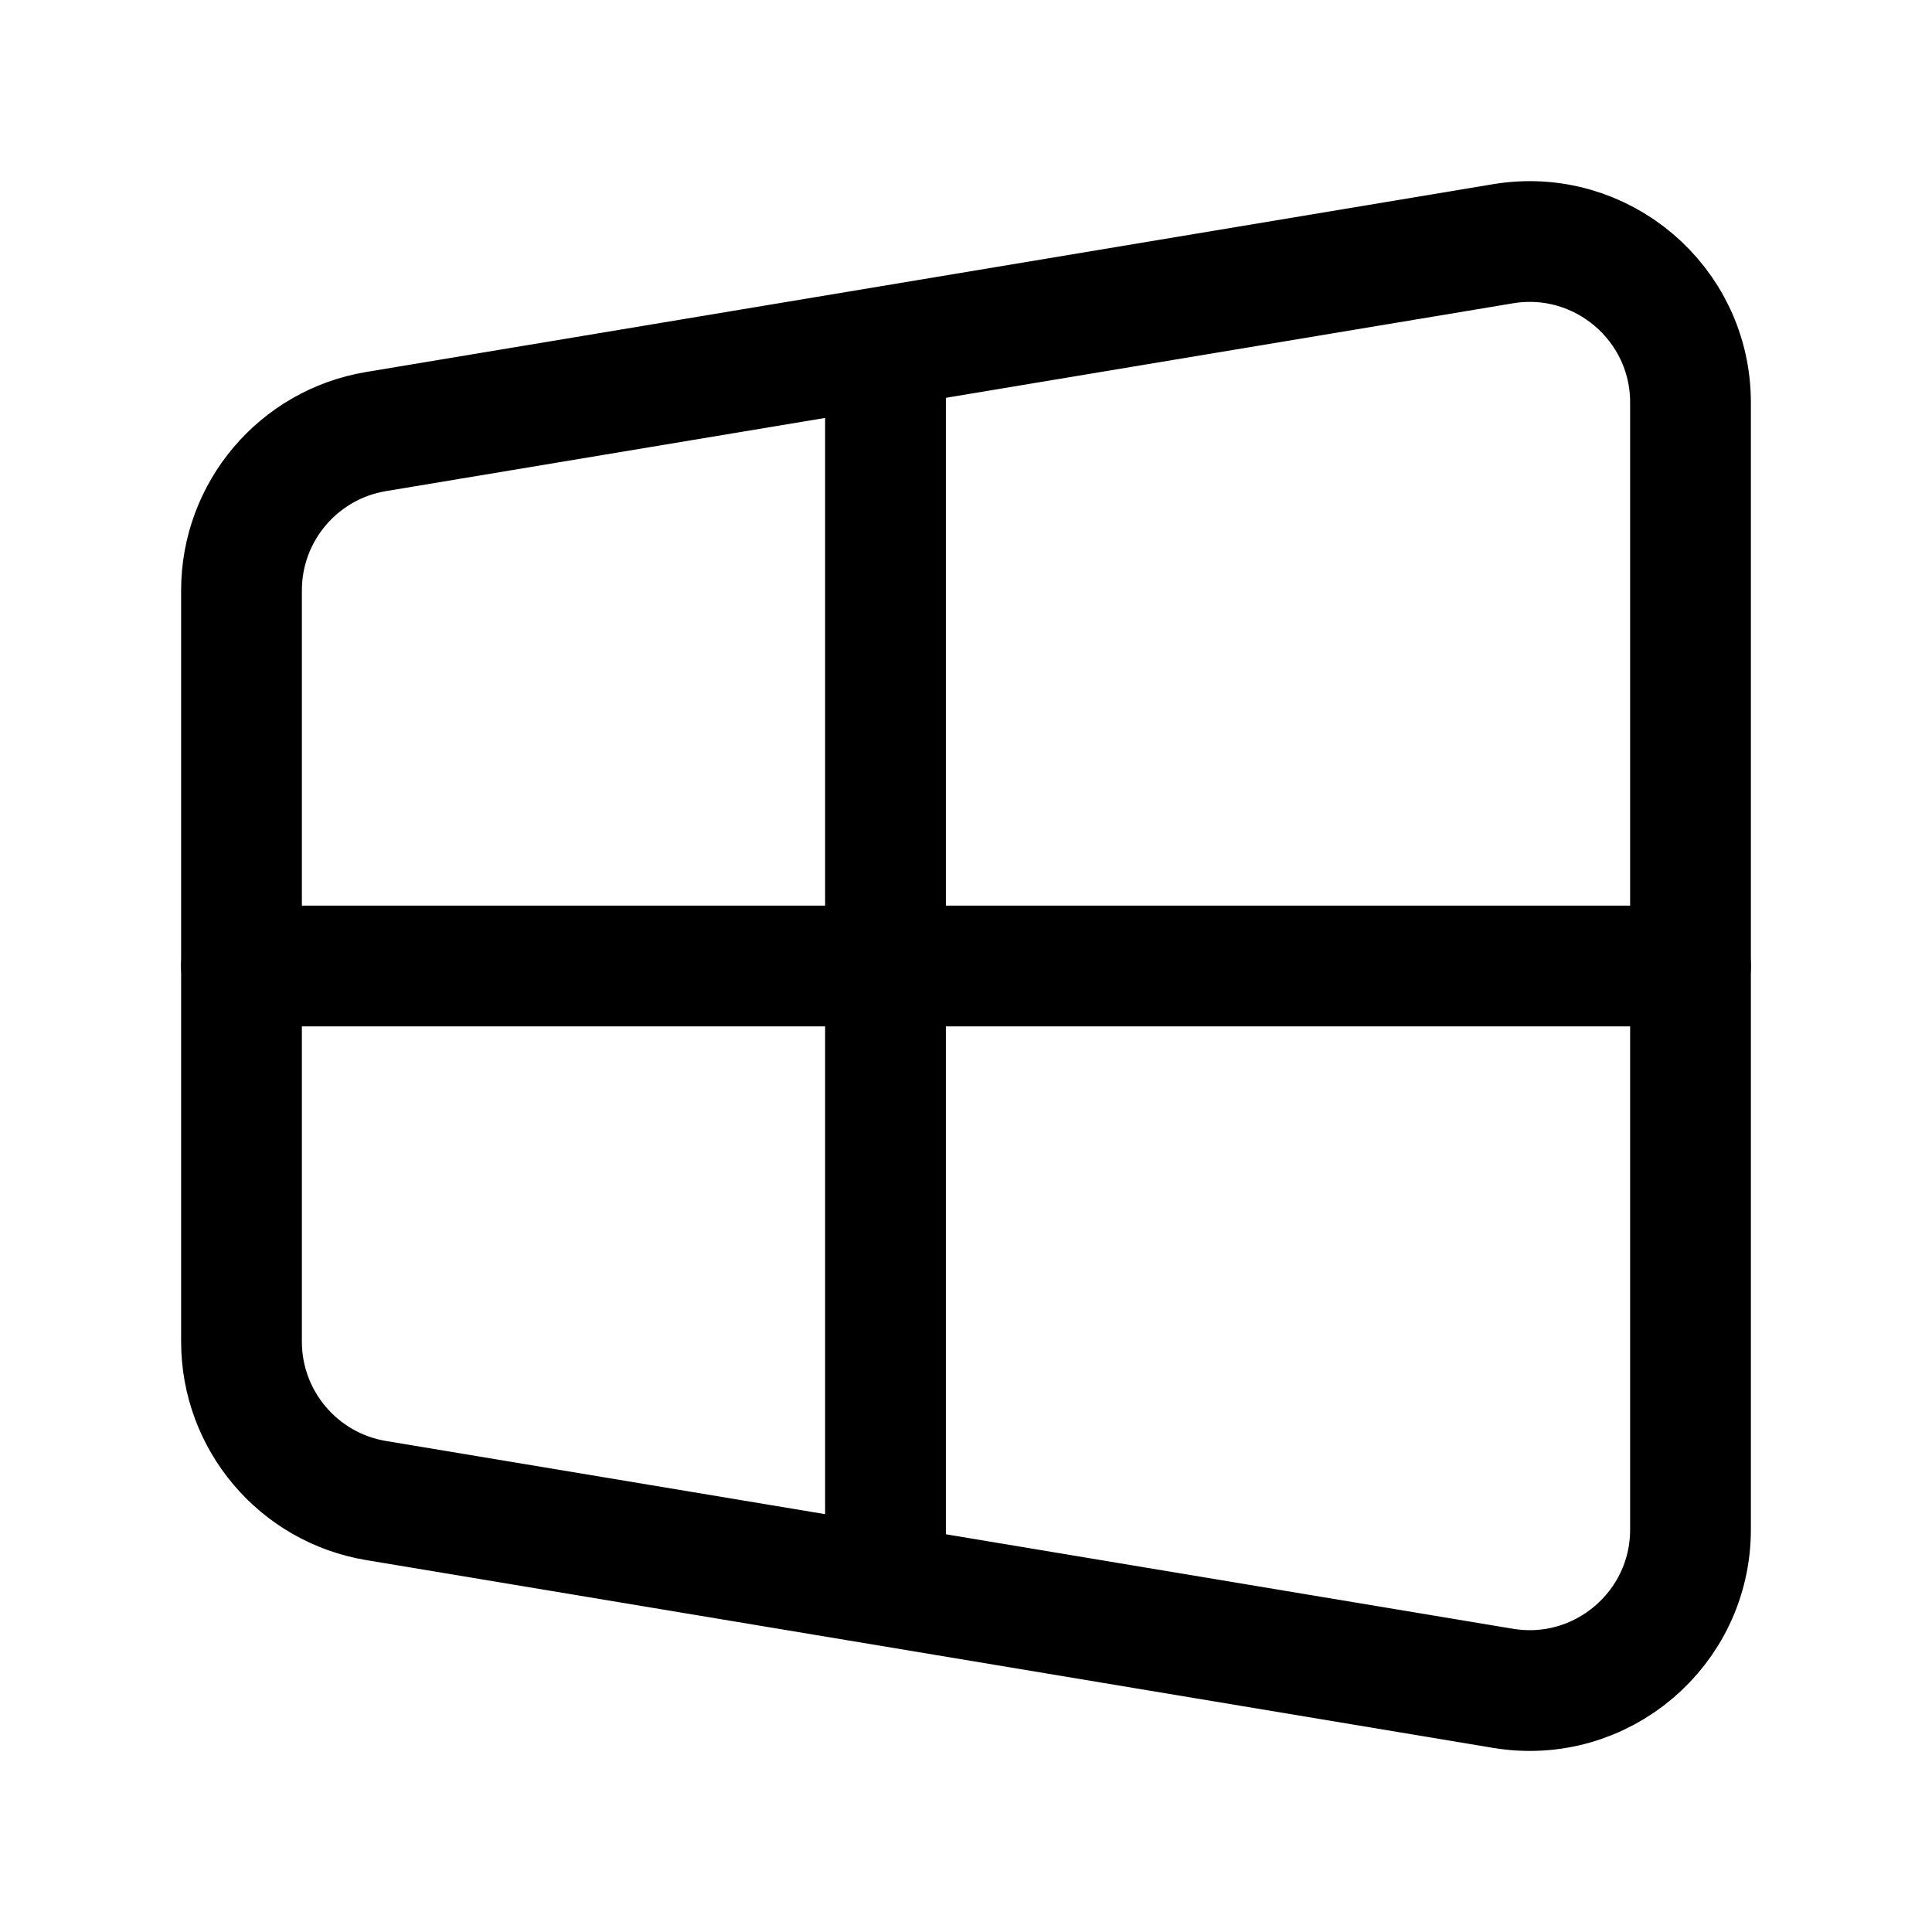<svg width="24" height="24" viewBox="0 0 24 24" fill="none" xmlns="http://www.w3.org/2000/svg">
    <path d="M18.671 3.028L4.671 5.361C3.707 5.522 3 6.356 3 7.334V16.667C3 17.644 3.707 18.479 4.671 18.64L18.671 20.973C19.89 21.176 21 20.236 21 19V5C21 3.765 19.89 2.825 18.671 3.028Z" stroke="currentColor" stroke-width="1.5" stroke-linecap="round" stroke-linejoin="round"/>
    <path d="M11 4.5V19.5M3 12H21" stroke="currentColor" stroke-width="1.5" stroke-linecap="round" stroke-linejoin="round"/>
</svg>

